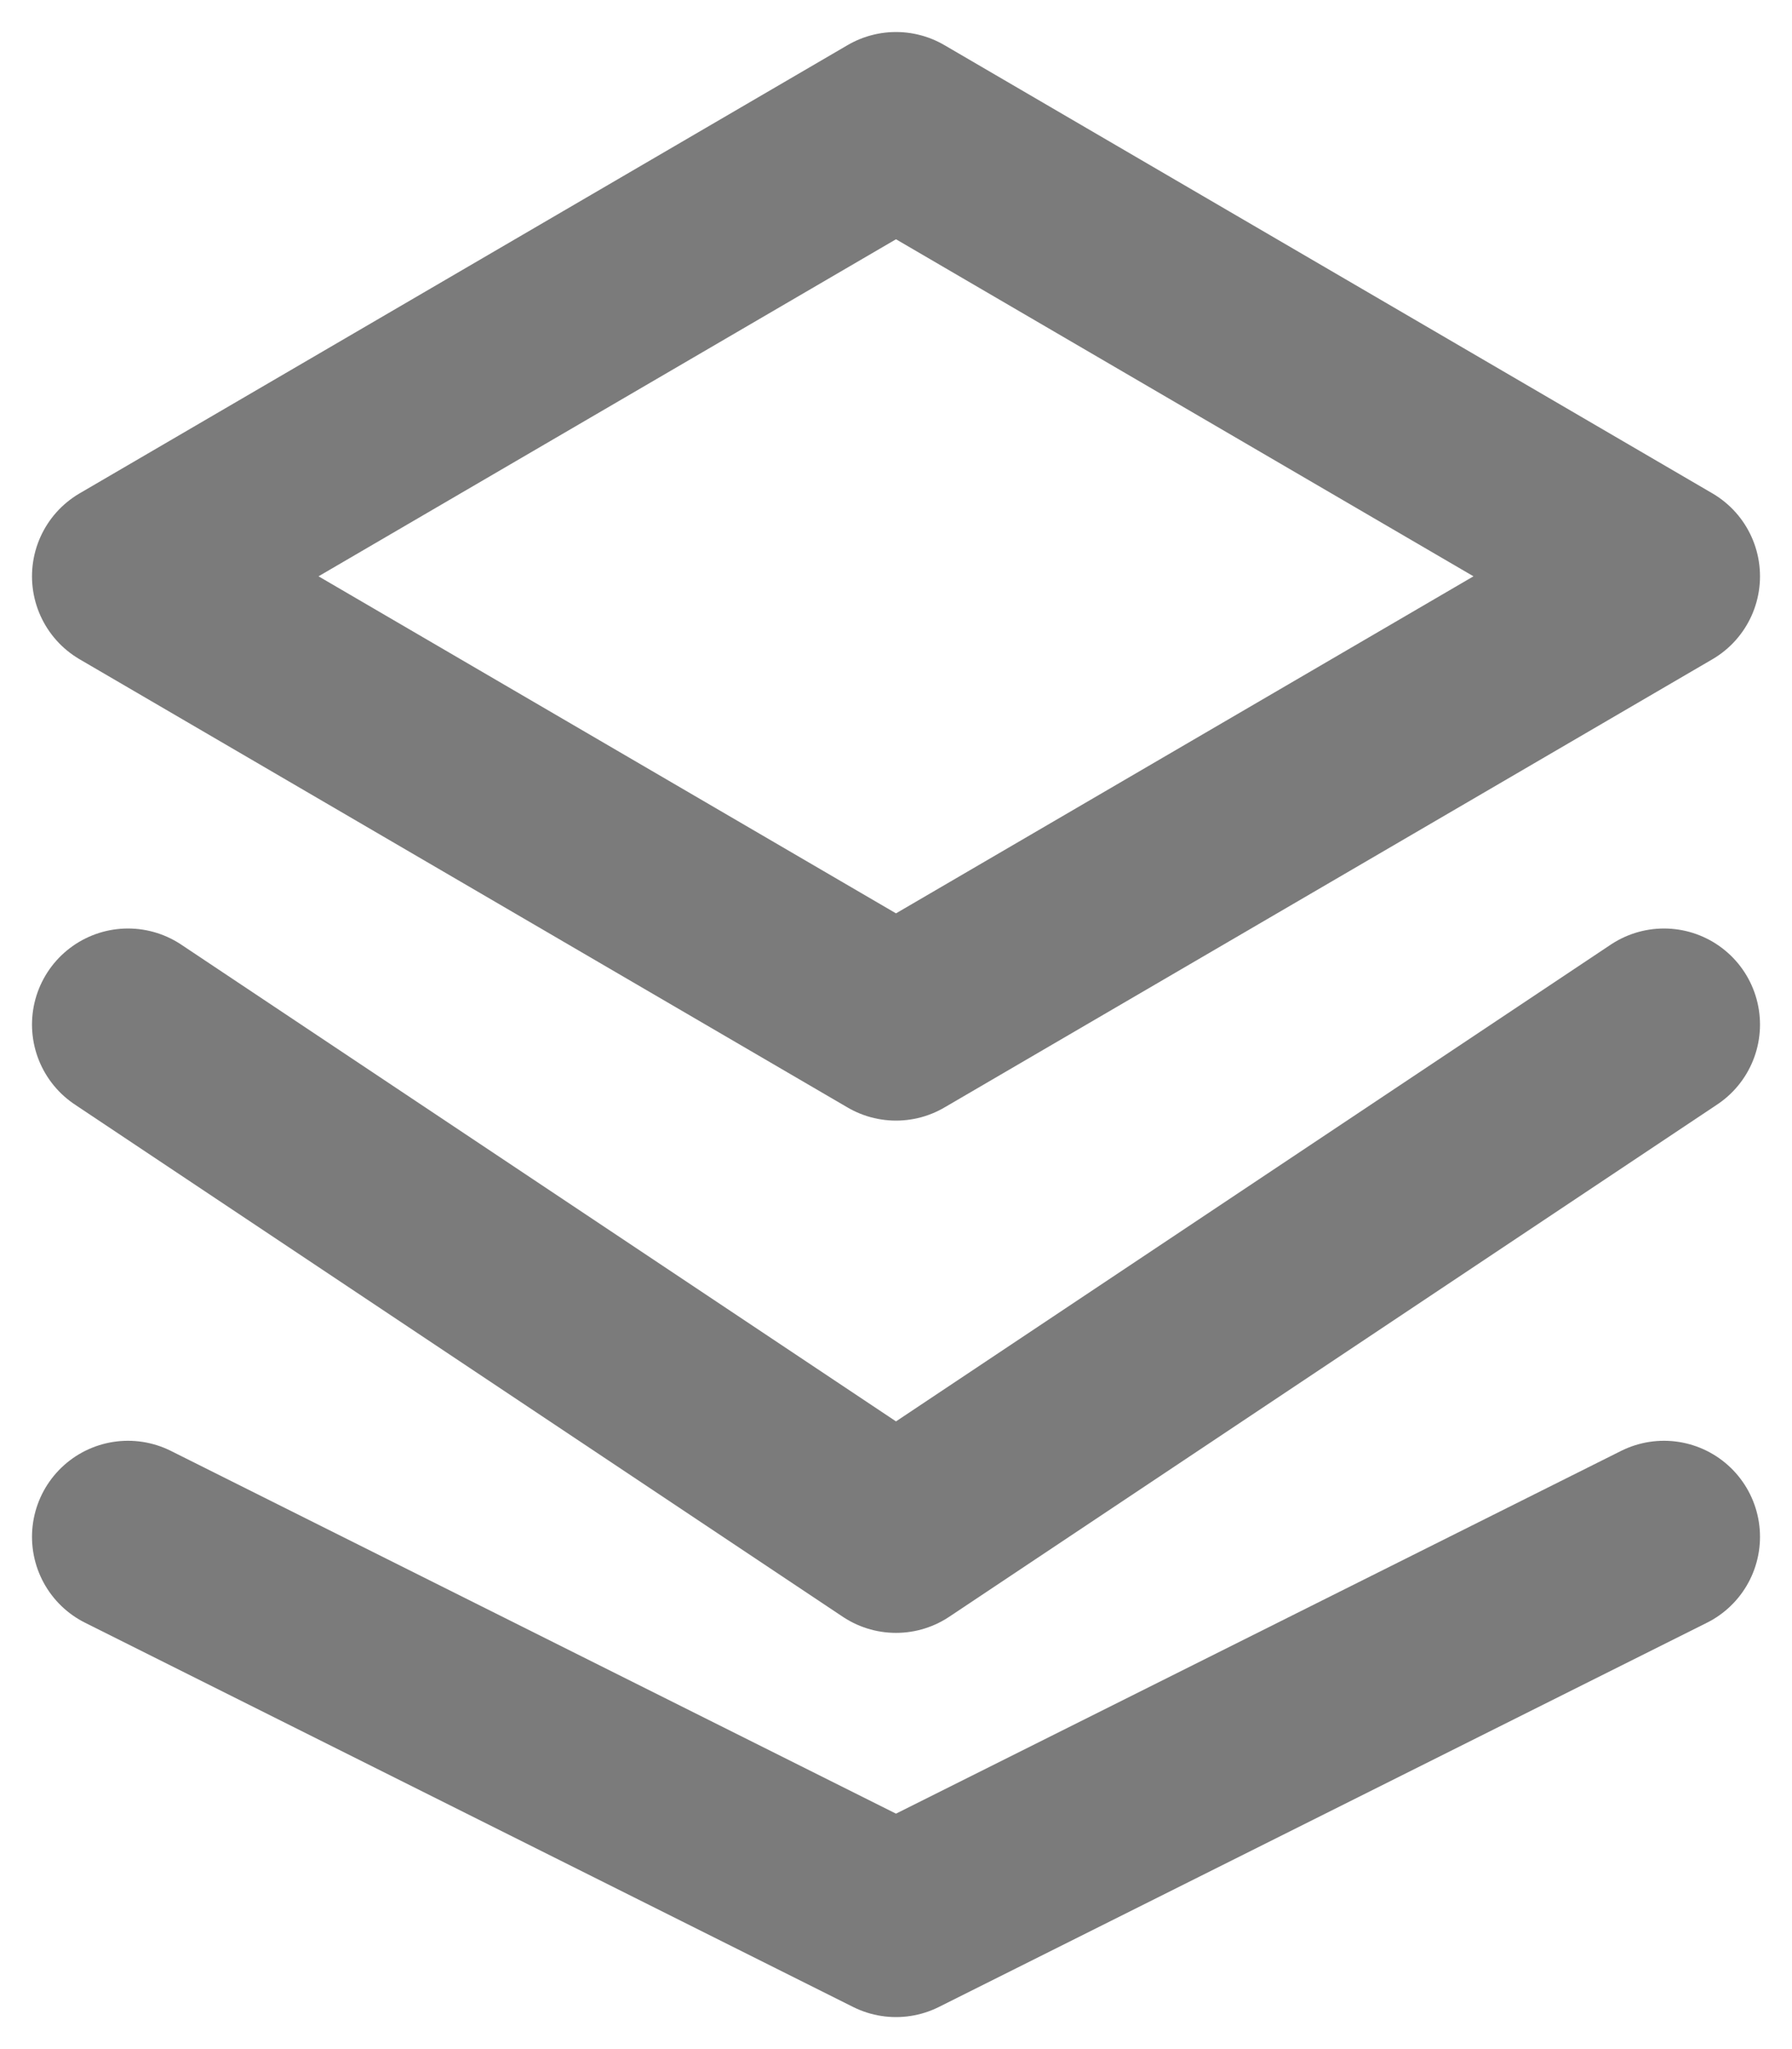<svg width="14" height="16" viewBox="0 0 14 16" fill="none" xmlns="http://www.w3.org/2000/svg">
<g id="Group 70">
<path id="Vector" d="M7 1L1 4.5L7 8L13 4.5L7 1Z" stroke="#7B7B7B" stroke-width="1.5" stroke-linecap="round" stroke-linejoin="round"/>
<path id="Vector_2" d="M1 12L7 15L13 12" stroke="#7B7B7B" stroke-width="1.5" stroke-linecap="round" stroke-linejoin="round"/>
<path id="Vector_3" d="M1 8L7 12L13 8" stroke="#7B7B7B" stroke-width="1.5" stroke-linecap="round" stroke-linejoin="round"/>
</g>
</svg>
